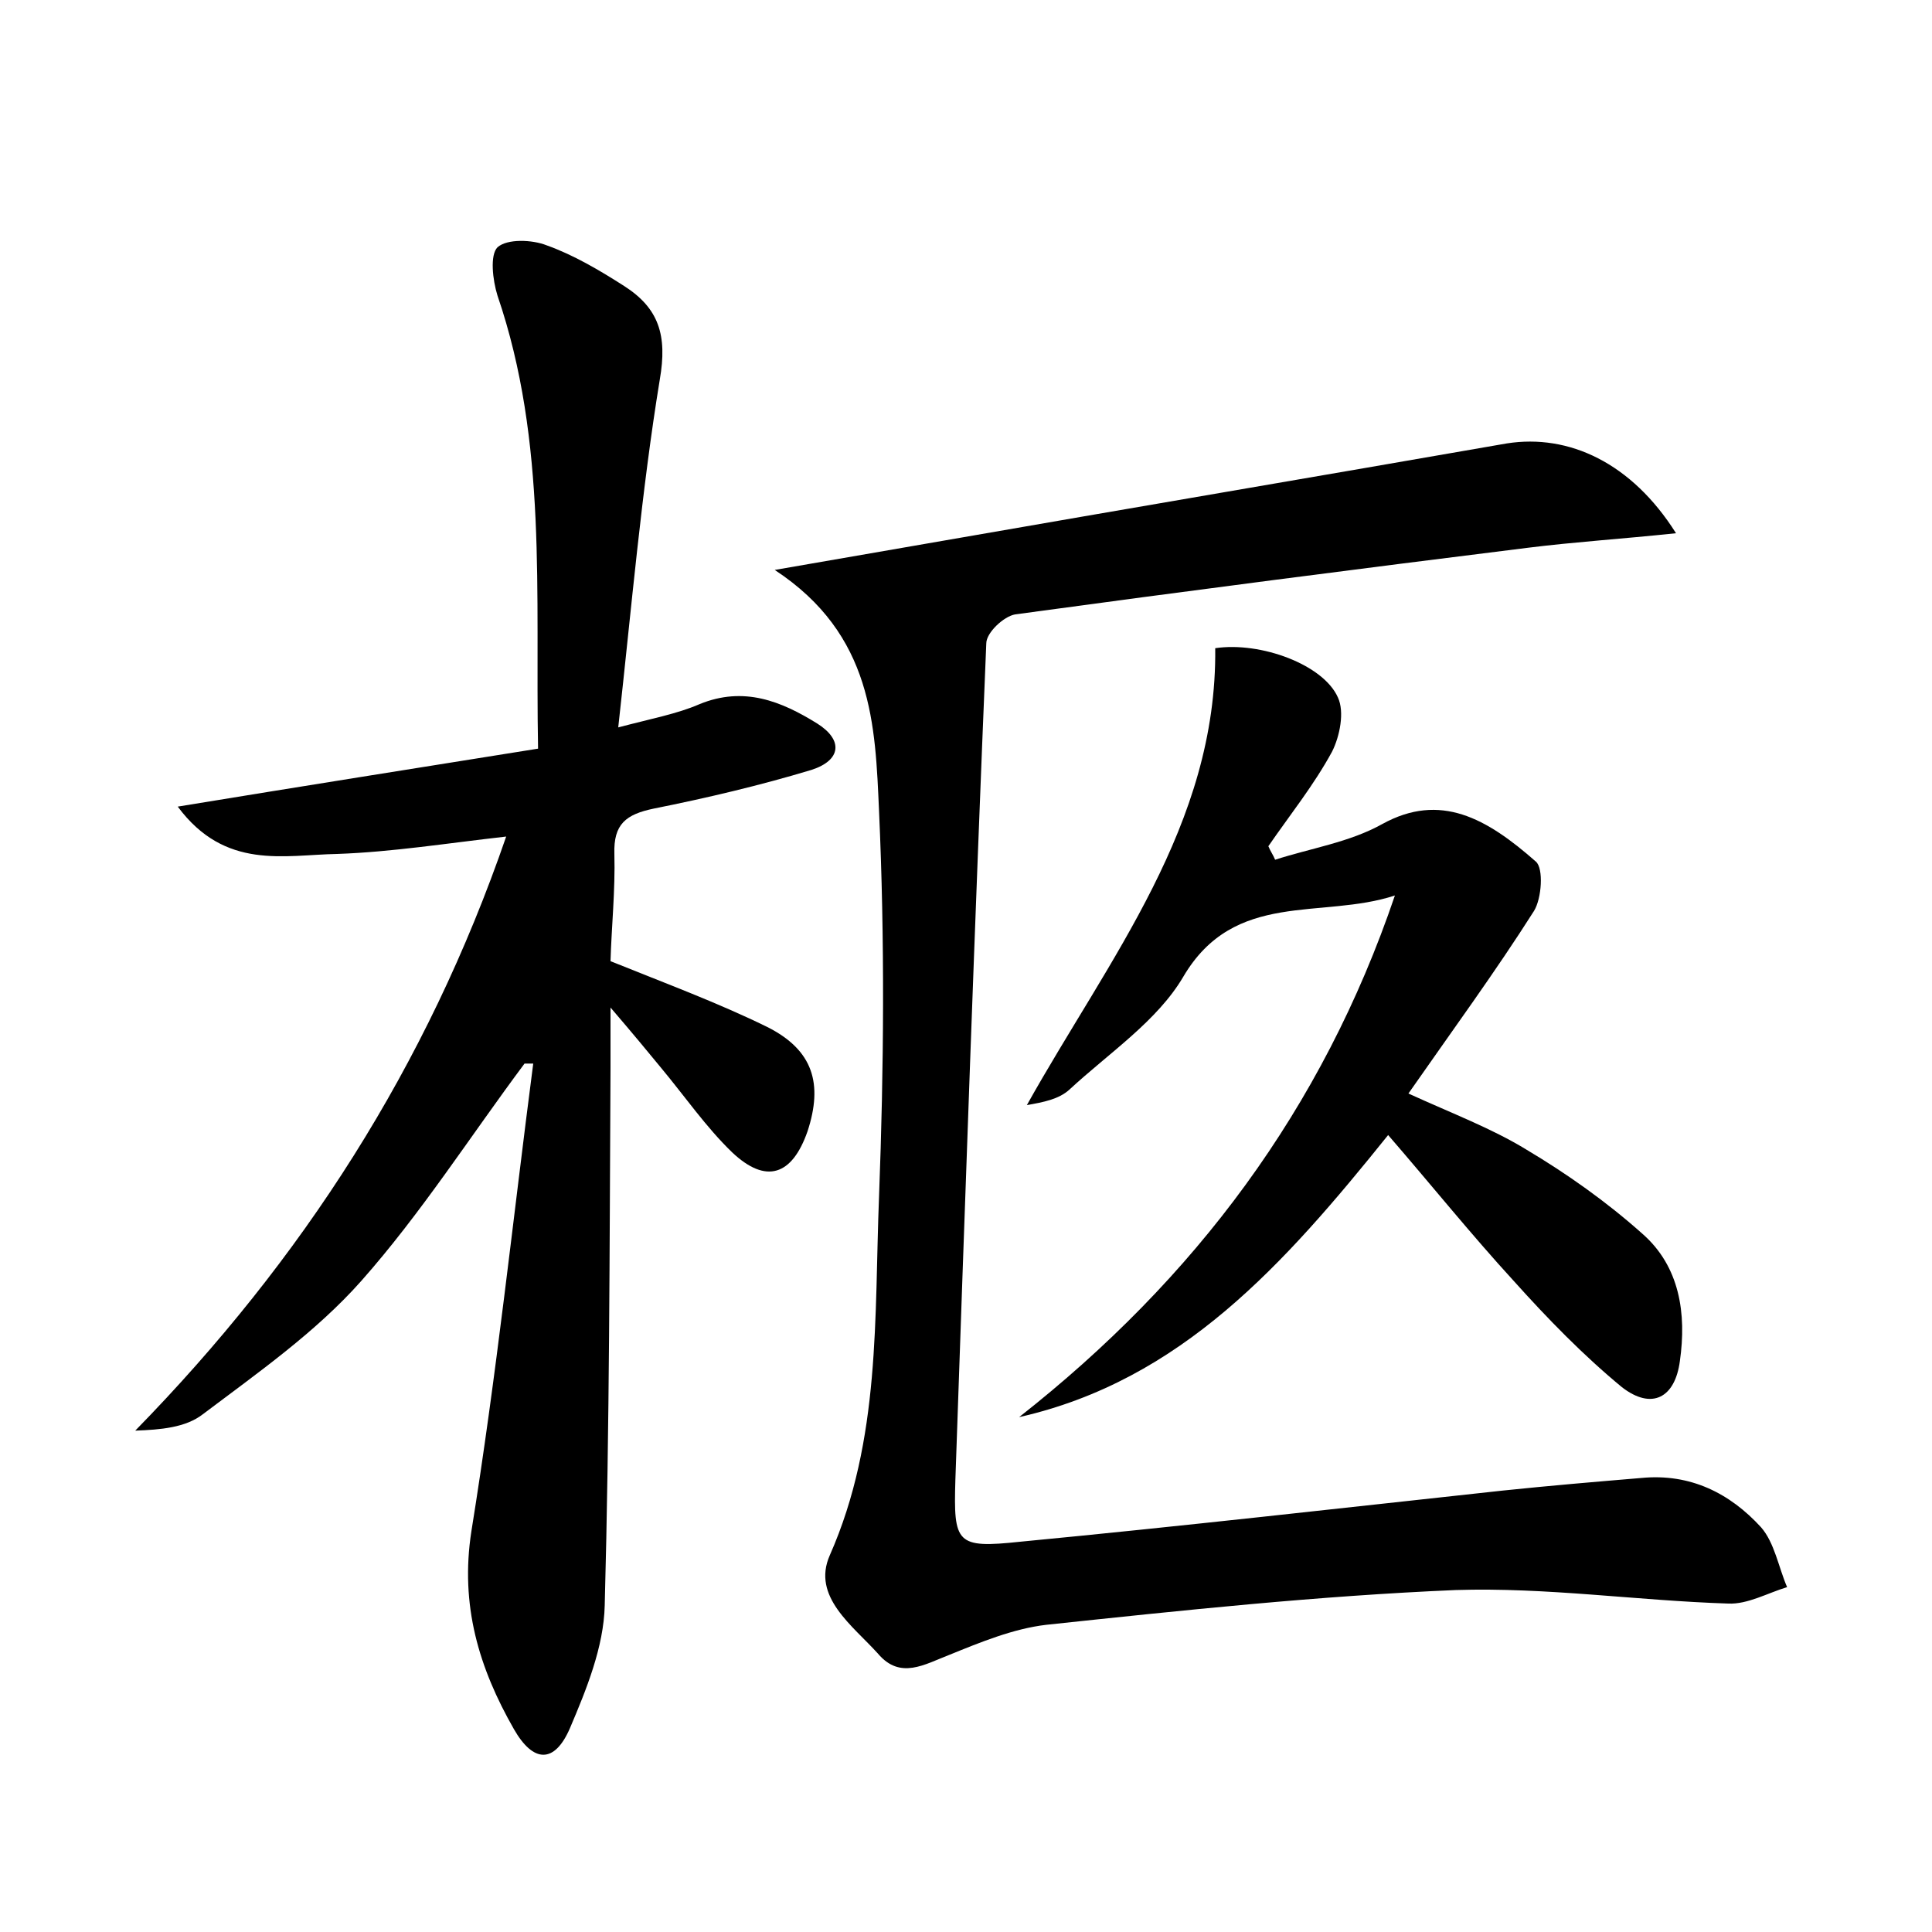 <?xml version="1.0" encoding="utf-8"?>
<!-- Generator: Adobe Illustrator 22.0.0, SVG Export Plug-In . SVG Version: 6.00 Build 0)  -->
<svg version="1.1" id="图层_1" xmlns="http://www.w3.org/2000/svg" xmlns:xlink="http://www.w3.org/1999/xlink" x="0px" y="0px"
	 viewBox="0 0 200 200" style="enable-background:new 0 0 200 200;" xml:space="preserve">
<style type="text/css">
	.st1{fill:#010000;}
	.st4{fill:#fbfafc;}
</style>
<g>
	
	<path d="M54.3,110.1c-5.6,7.5-10.7,15.5-16.9,22.5c-4.7,5.3-10.7,9.5-16.4,13.8c-1.8,1.4-4.4,1.6-7,1.7
		c17.3-17.7,30.2-37.7,38.4-61.5c-6.2,0.7-11.8,1.6-17.5,1.8c-5.5,0.1-11.6,1.7-16.5-4.9c12.8-2.1,24.8-4,37.3-6
		c-0.3-16.1,1-31.7-4.2-46.9c-0.5-1.6-0.8-4.2,0-5c1-0.9,3.6-0.8,5.1-0.2c2.8,1,5.5,2.6,8,4.2c3.6,2.3,4.5,5.1,3.7,9.7
		c-1.9,11.6-2.9,23.4-4.3,36c3.4-0.9,6.1-1.4,8.4-2.4c4.6-1.9,8.5-0.3,12.2,2c2.7,1.7,2.5,3.8-0.6,4.8c-5.3,1.6-10.8,2.9-16.3,4
		c-2.9,0.6-4.2,1.6-4.1,4.7c0.1,3.8-0.3,7.6-0.4,11.1c5.7,2.3,11.1,4.3,16.2,6.8c4.8,2.4,5.8,5.9,4.2,10.8c-1.6,4.6-4.3,5.5-7.8,2.2
		c-2.7-2.6-4.9-5.8-7.4-8.8c-1.4-1.7-2.8-3.4-5.2-6.2c0,2.9,0,4.6,0,6.2c-0.1,18.6-0.1,37.1-0.6,55.7c-0.1,4.3-1.9,8.7-3.6,12.7
		c-1.6,3.7-3.8,3.6-5.8,0.1c-3.6-6.3-5.6-12.8-4.4-20.5c2.6-16.1,4.3-32.3,6.4-48.4C55,110.1,54.6,110.1,54.3,110.1z"/>
	<path d="M173.5,55.2c-5.7,0.6-10.5,0.9-15.3,1.5c-17.7,2.2-35.5,4.5-53.1,6.9c-1.2,0.2-3,1.9-3,3c-1.2,28.9-2.2,57.8-3.2,86.6
		c-0.2,6.6,0.1,7.1,6.7,6.4c16.7-1.6,33.4-3.5,50-5.3c4.8-0.5,9.5-0.9,14.3-1.3c5.1-0.5,9.2,1.6,12.4,5.1c1.4,1.6,1.8,4.1,2.7,6.2
		c-2,0.6-4.1,1.8-6.1,1.7c-9.4-0.3-18.8-1.7-28.2-1.4c-14.2,0.6-28.3,2.1-42.4,3.6c-3.4,0.4-6.8,1.8-10,3.1c-2.6,1-5.1,2.6-7.4-0.1
		c-2.6-2.9-6.9-5.9-5-10.2c5.3-12,4.6-24.7,5.1-37.2c0.5-13.2,0.6-26.5,0-39.8c-0.4-8.9-0.6-18.3-10.8-25c6.9-1.2,12.1-2.1,17.3-3
		c19.5-3.4,39-6.7,58.5-10.1C162.4,44.9,168.9,47.9,173.5,55.2z"/>
	<path d="M105.5,146.7c18.2-14.3,31.4-31.9,38.9-54c-7.6,2.5-16.6-0.6-21.9,8.4c-2.7,4.6-7.7,7.9-11.8,11.7c-1.1,1-2.7,1.3-4.4,1.6
		c8.5-15.2,19.7-29,19.5-47.3c4.7-0.7,11.2,1.7,12.7,5.1c0.7,1.5,0.2,4-0.6,5.6c-1.9,3.5-4.4,6.6-6.6,9.8c0.2,0.5,0.5,0.9,0.7,1.4
		c3.7-1.2,7.7-1.8,11.1-3.7c6-3.3,10.8-0.6,15.9,3.9c0.8,0.7,0.6,3.8-0.2,5.1c-4,6.3-8.4,12.3-13,18.9c4.6,2.1,8.6,3.6,12.2,5.8
		c4.2,2.5,8.3,5.4,12,8.7c3.9,3.4,4.6,8.3,3.9,13.2c-0.5,3.8-2.9,5.1-6,2.7c-4-3.3-7.7-7.1-11.2-11c-4.4-4.8-8.5-9.9-13-15.1
		C133,130.8,122.3,142.9,105.5,146.7z"/>
</g>
</svg>
